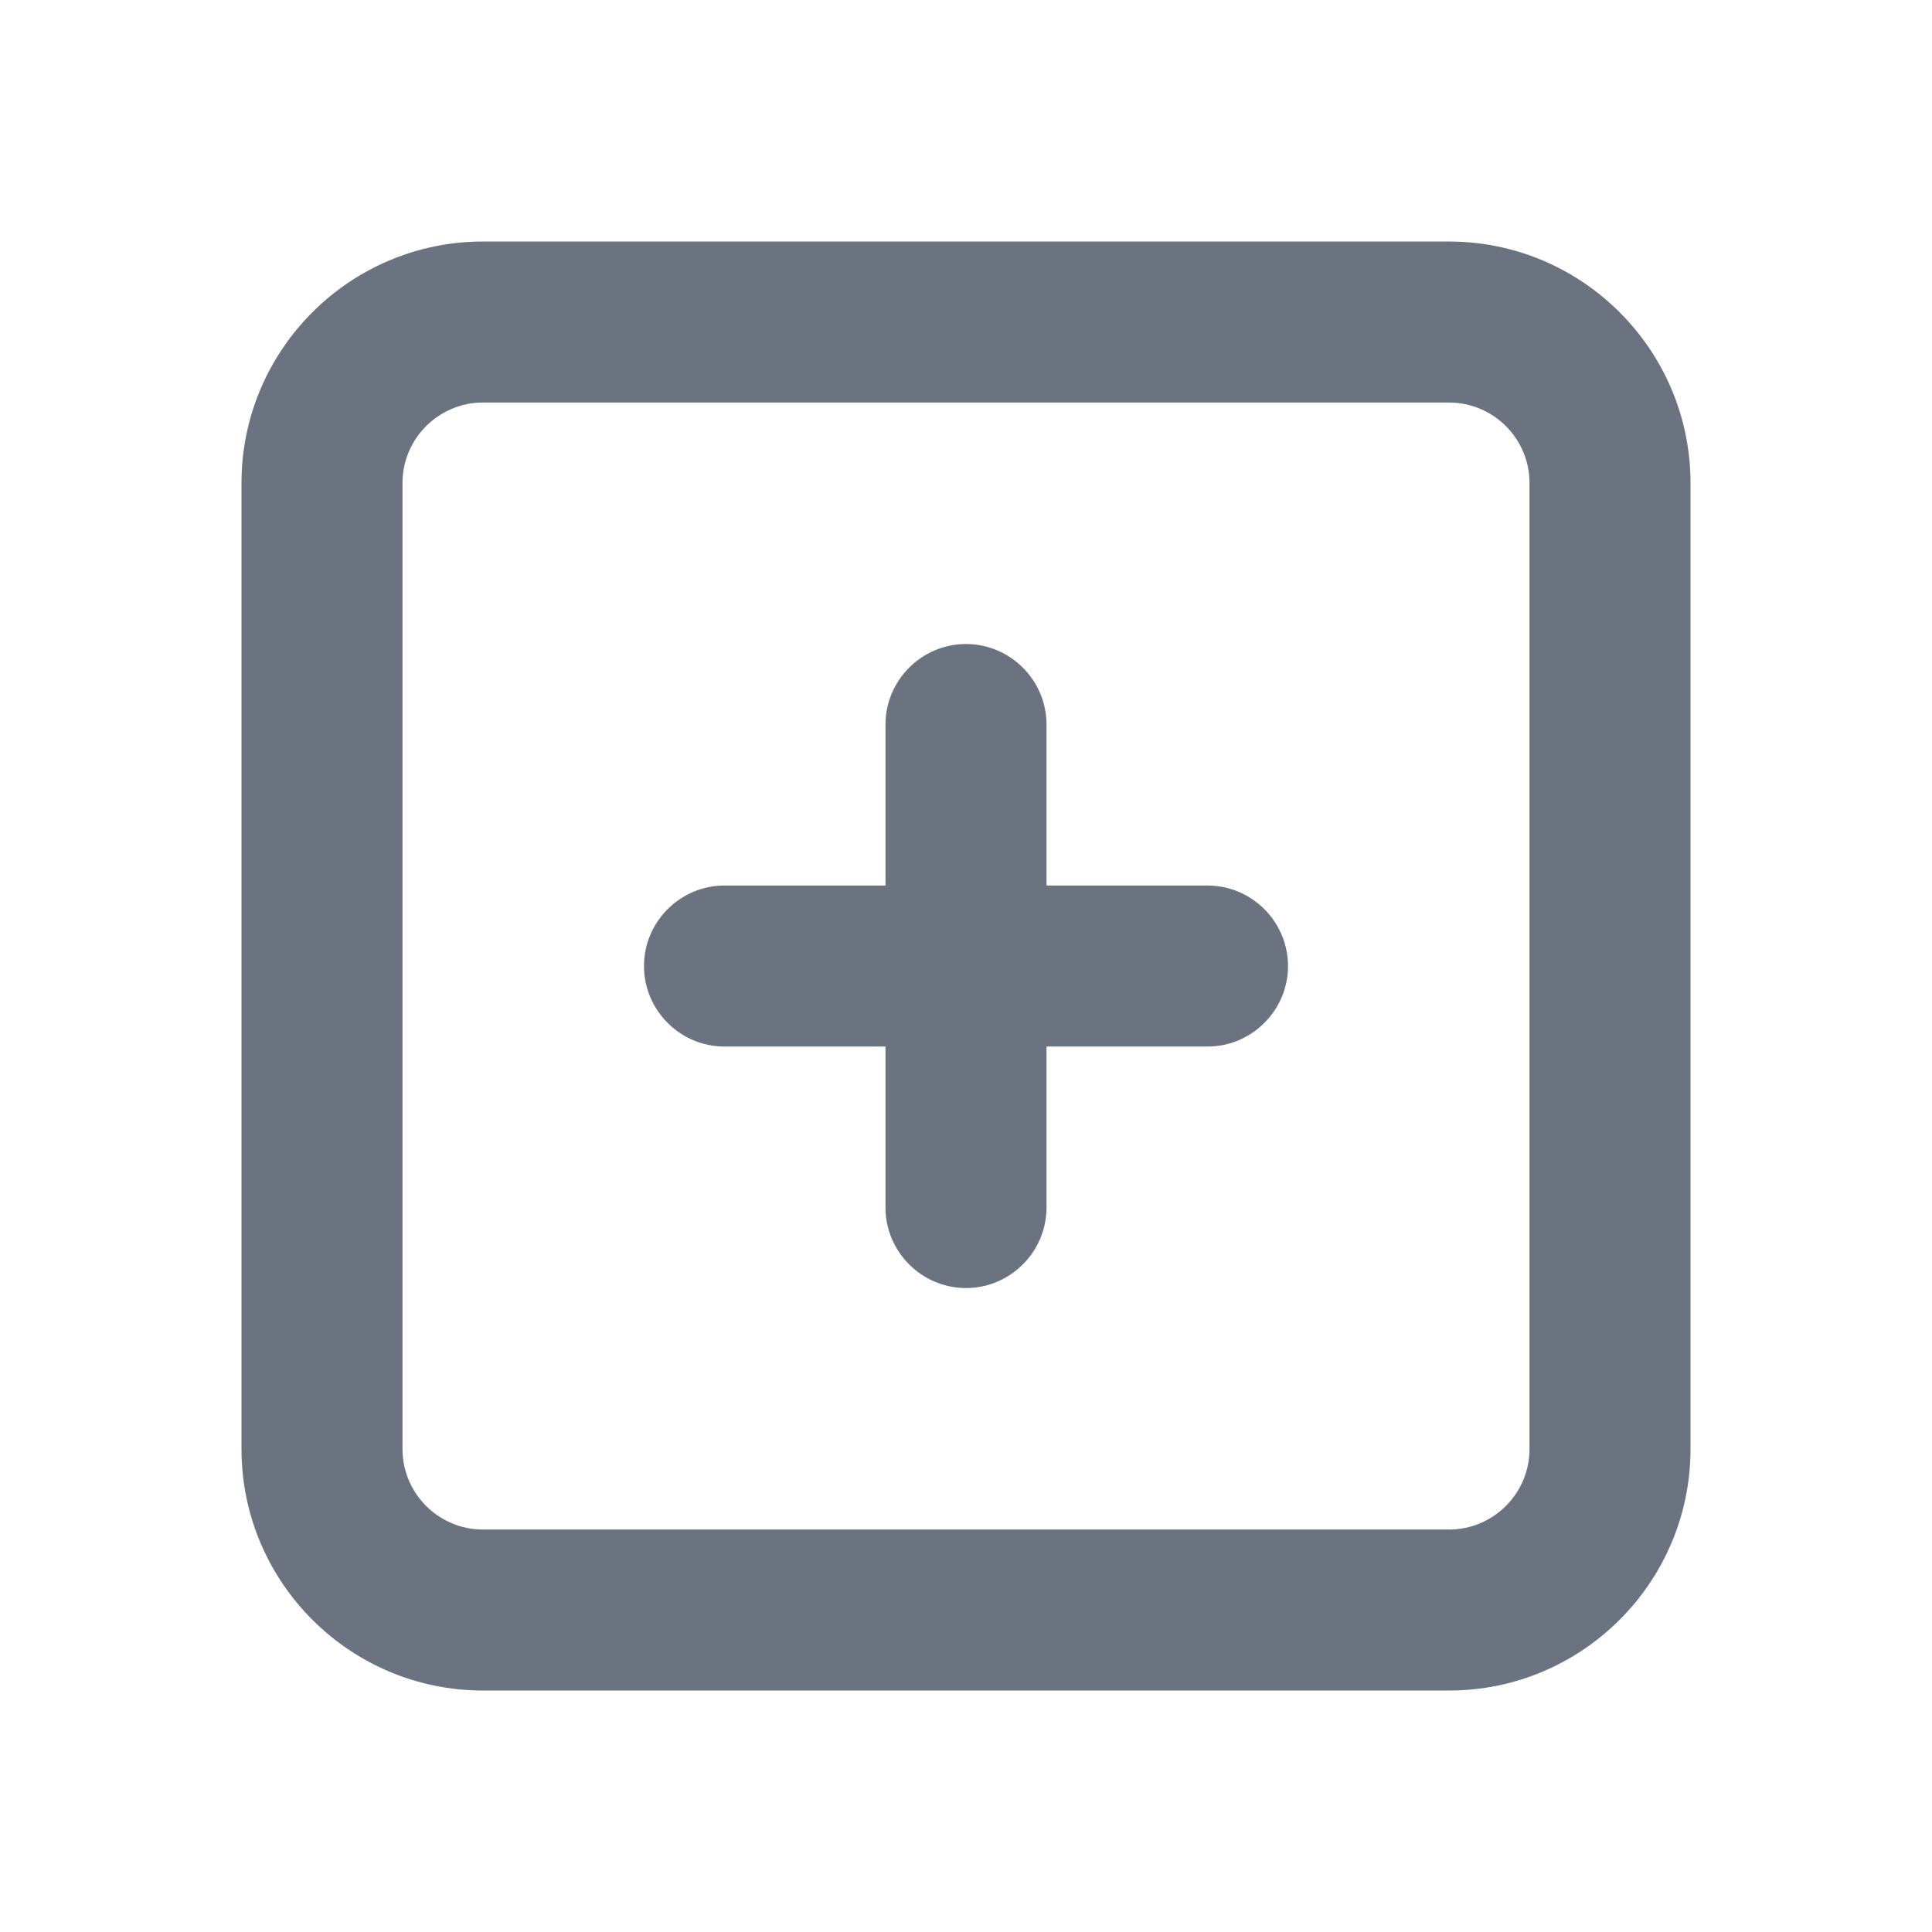 <svg fill="none" height="64" viewBox="0 0 64 64" width="64" xmlns="http://www.w3.org/2000/svg"><path clip-rule="evenodd" d="m40 29.334h-5.333v-5.333c0-1.467-1.2-2.667-2.667-2.667-1.467 0-2.667 1.2-2.667 2.667v5.333h-5.333c-1.467 0-2.667 1.2-2.667 2.667 0 1.467 1.2 2.667 2.667 2.667h5.333v5.333c0 1.467 1.2 2.667 2.667 2.667 1.467 0 2.667-1.2 2.667-2.667v-5.333h5.333c1.467 0 2.667-1.2 2.667-2.667 0-1.467-1.2-2.667-2.667-2.667zm10.667 18.667c0 1.469-1.195 2.667-2.667 2.667h-32c-1.472 0-2.667-1.197-2.667-2.667v-32c0-1.469 1.195-2.667 2.667-2.667h32c1.472 0 2.667 1.197 2.667 2.667zm-2.667-40h-32c-4.411 0-8 3.589-8 8v32c0 4.411 3.589 8 8 8h32c4.411 0 8-3.589 8-8v-32c0-4.411-3.589-8-8-8z" fill="#6b7280" fill-rule="evenodd"/></svg>